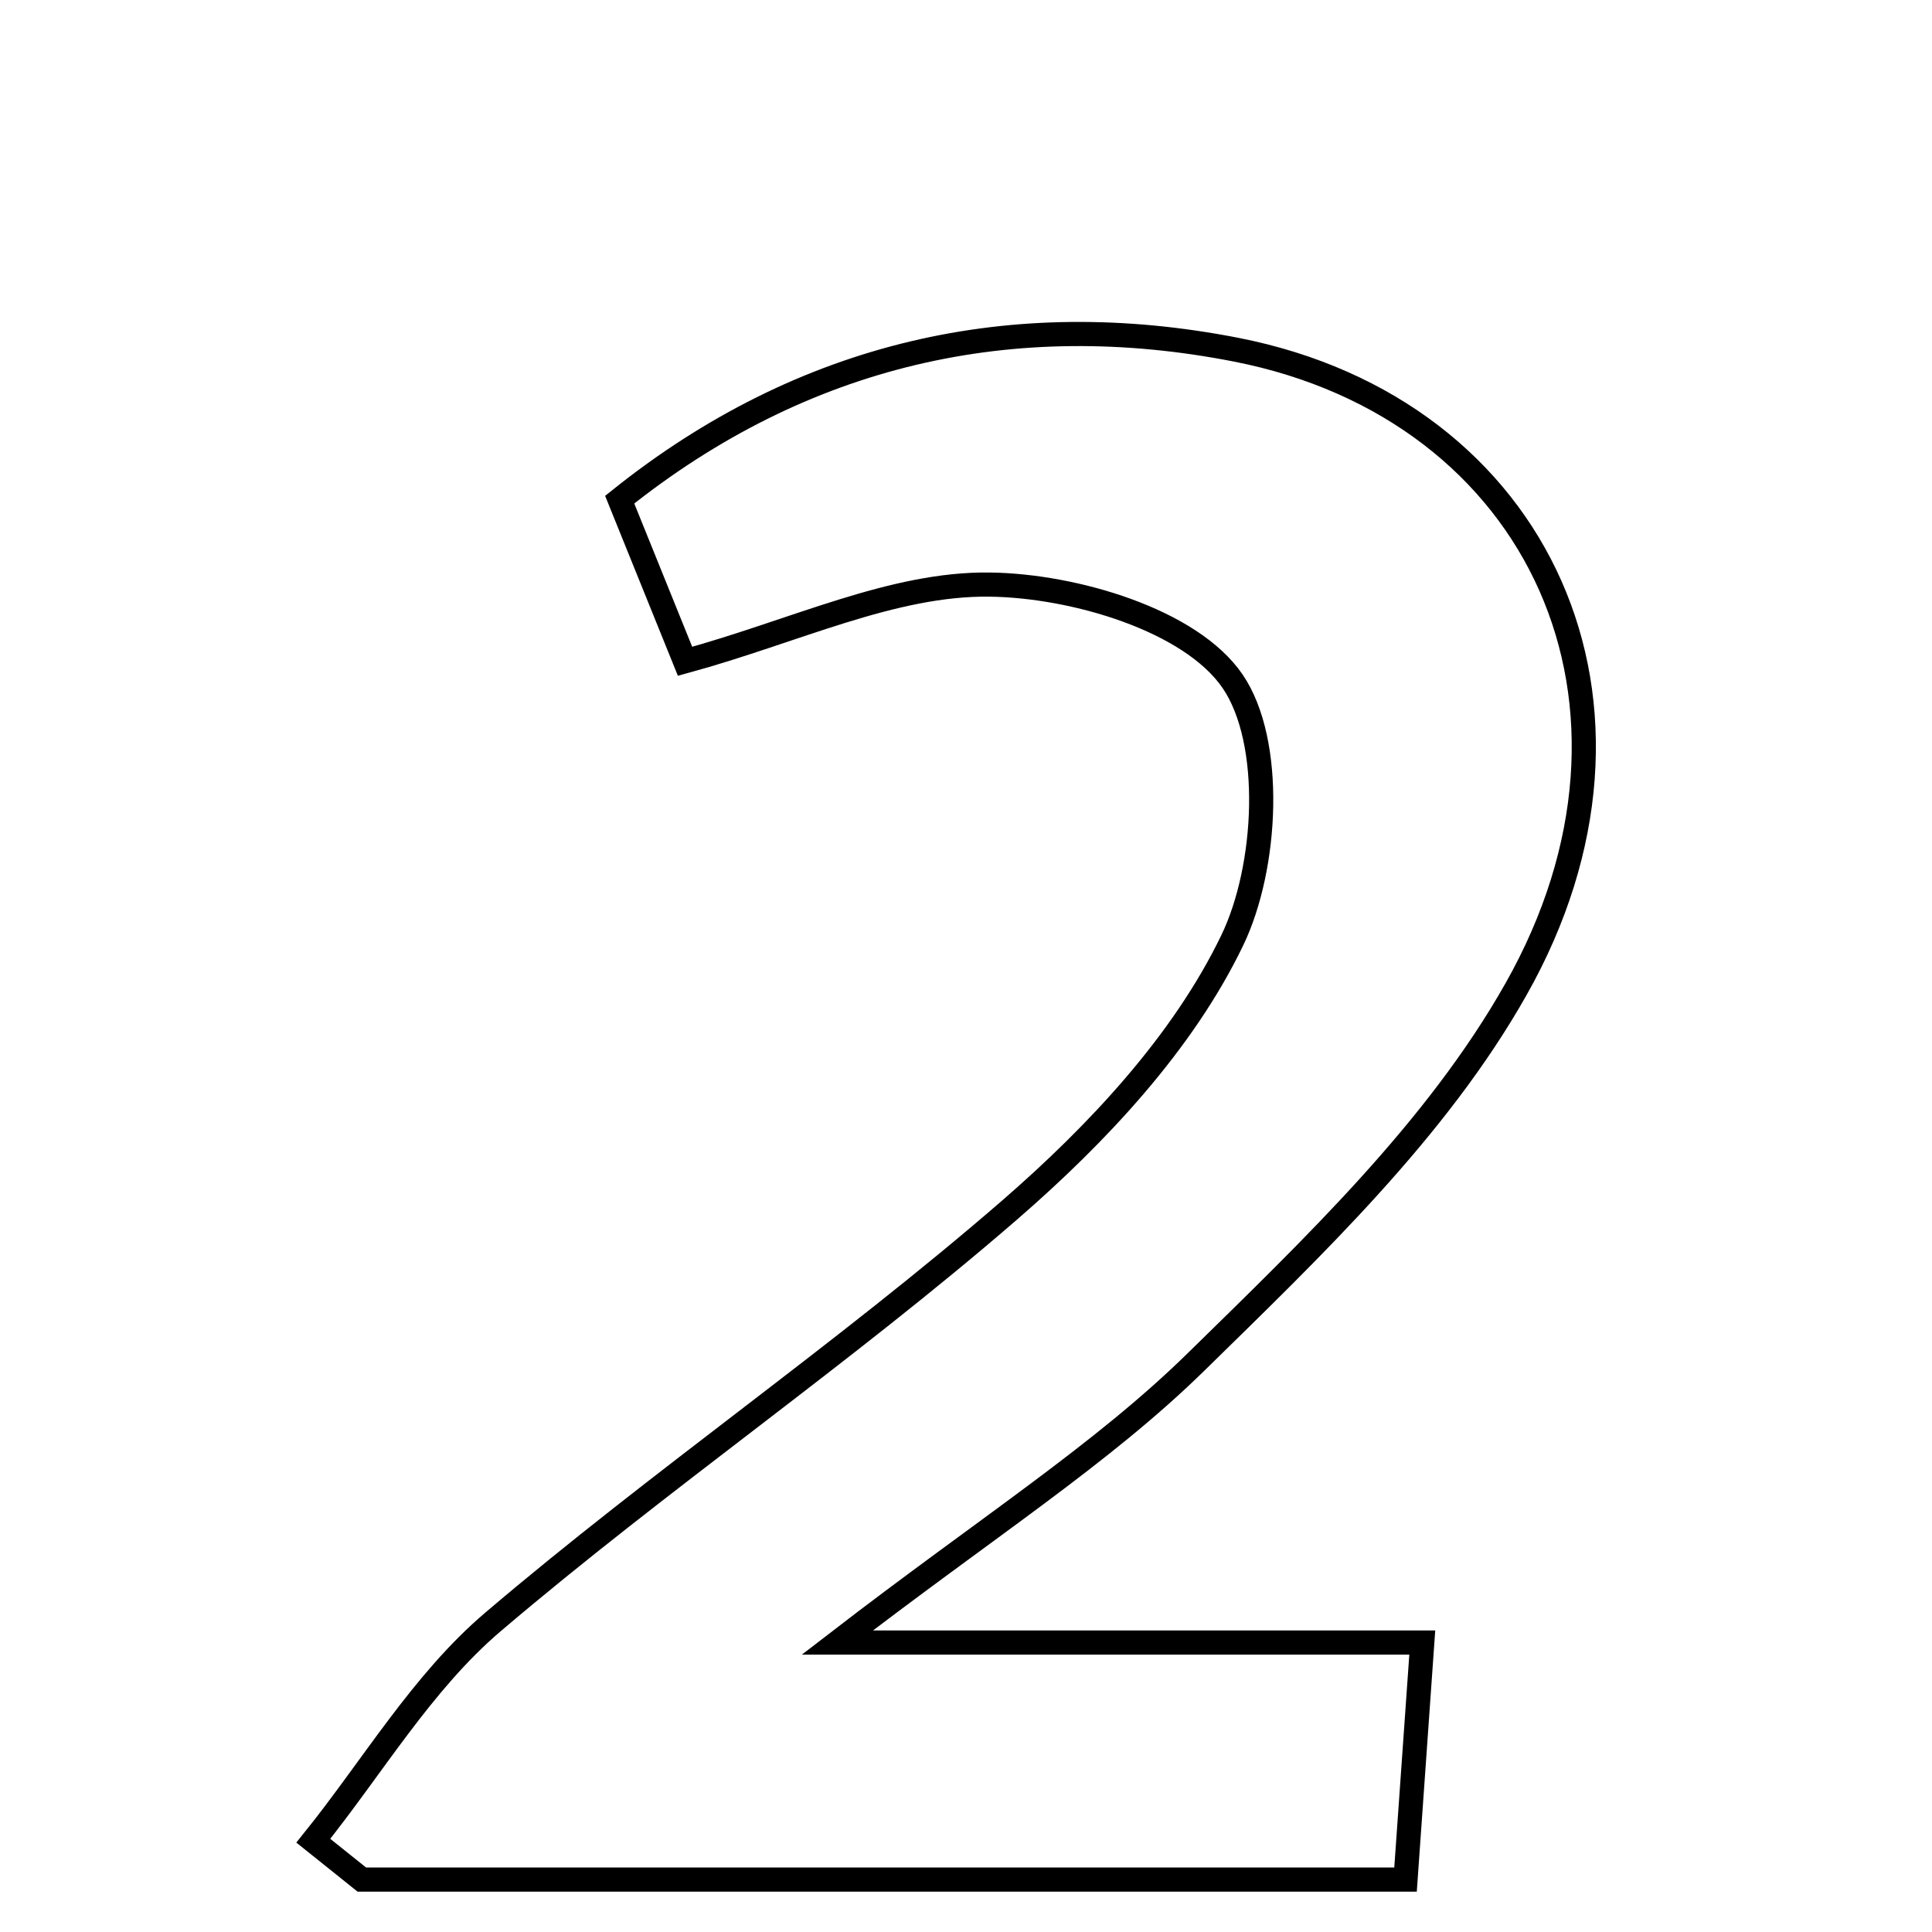 <svg xmlns="http://www.w3.org/2000/svg" viewBox="0.0 0.0 24.0 24.0" height="200px" width="200px"><path fill="none" stroke="black" stroke-width=".3" stroke-opacity="1.0"  filling="0" d="M15.355 4.344 C19.145 5.086 20.819 8.777 18.832 12.289 C17.849 14.03 16.309 15.496 14.857 16.919 C13.683 18.069 12.264 18.969 10.402 20.404 C13.119 20.404 15.26 20.404 17.668 20.404 C17.586 21.568 17.529 22.368 17.46 23.349 C13.024 23.349 8.759 23.349 4.495 23.349 C4.294 23.188 4.093 23.027 3.892 22.866 C4.628 21.951 5.245 20.896 6.123 20.149 C8.205 18.376 10.474 16.823 12.54 15.033 C13.629 14.089 14.694 12.954 15.307 11.682 C15.745 10.775 15.826 9.214 15.311 8.462 C14.792 7.703 13.344 7.275 12.296 7.262 C11.089 7.245 9.874 7.842 8.51 8.215 C8.264 7.606 8.015 6.992 7.698 6.207 C9.98 4.38 12.585 3.802 15.355 4.344"></path></svg>